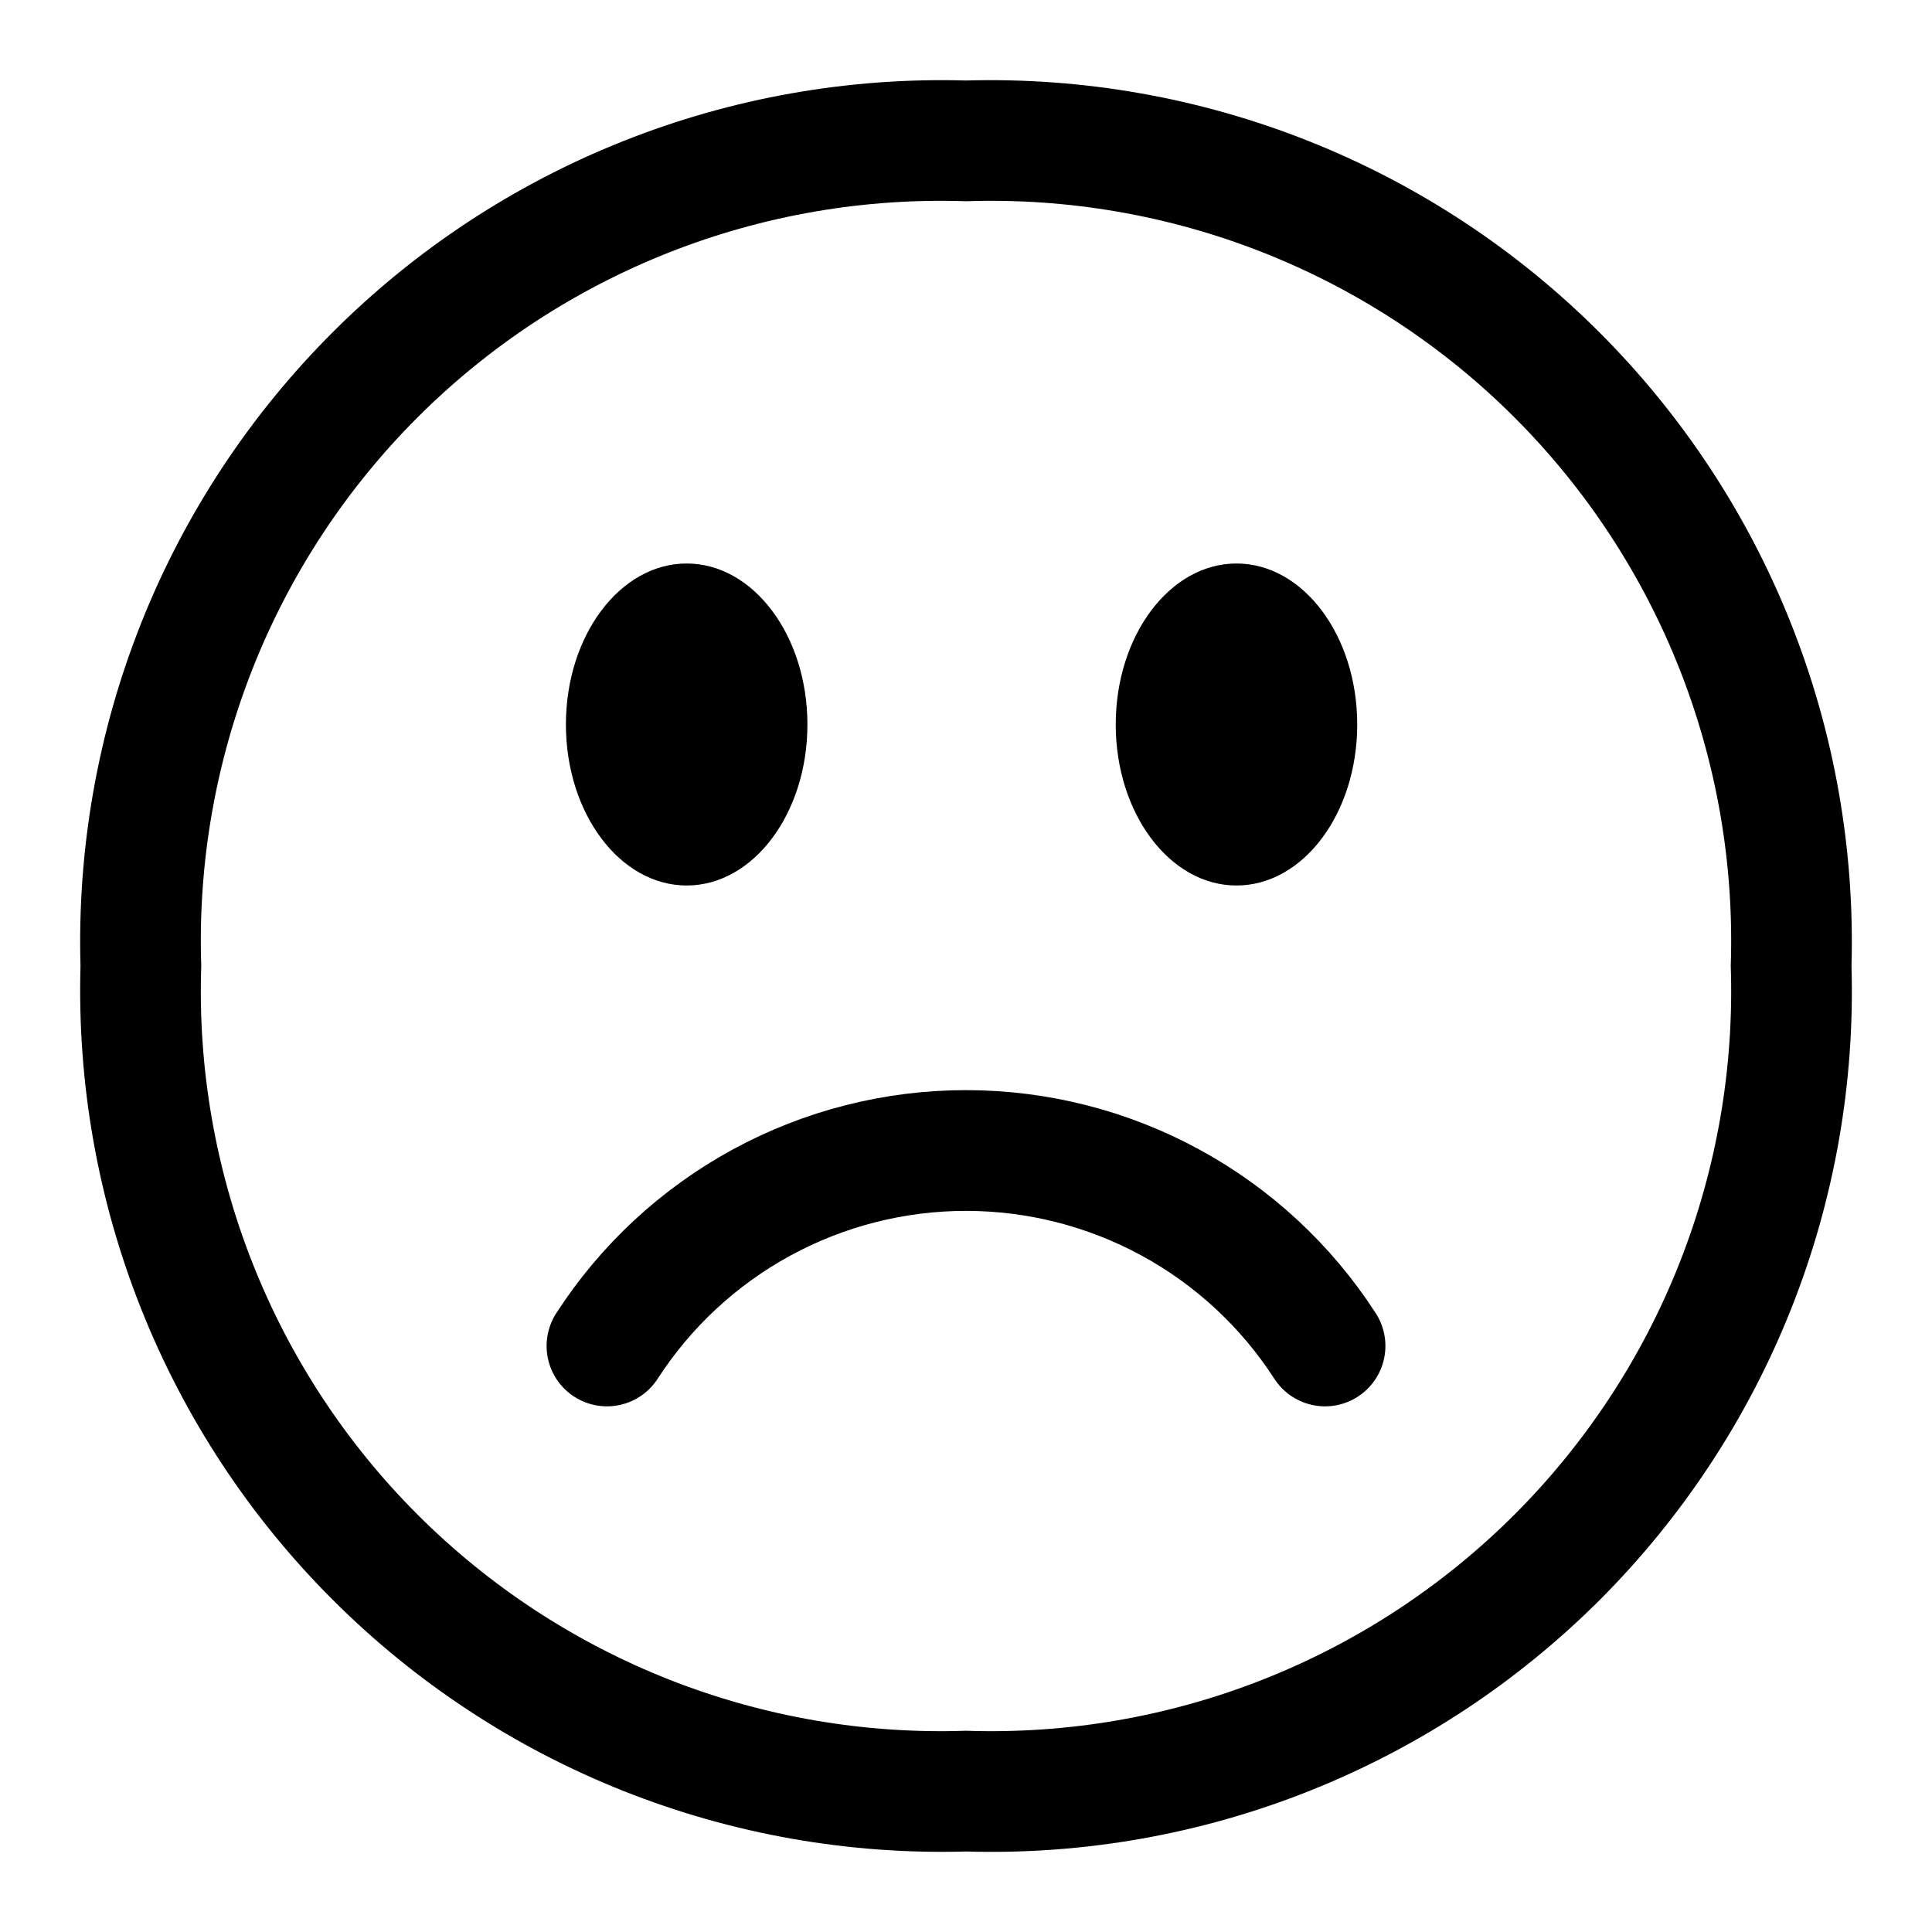<svg height="24" viewBox="0 0 24 24" width="24" xmlns="http://www.w3.org/2000/svg">
    <path
            d="M12,2.5C13.259,2.457 14.514,2.673 15.686,3.135C16.858,3.597 17.923,4.295 18.814,5.186C19.705,6.077 20.403,7.142 20.865,8.314C21.327,9.486 21.543,10.741 21.5,12C21.543,13.259 21.327,14.514 20.865,15.686C20.403,16.858 19.705,17.923 18.814,18.814C17.923,19.705 16.858,20.403 15.686,20.865C14.514,21.327 13.259,21.543 12,21.5C10.741,21.543 9.486,21.327 8.314,20.865C7.142,20.403 6.077,19.705 5.186,18.814C4.295,17.923 3.597,16.858 3.135,15.686C2.673,14.514 2.457,13.259 2.5,12C2.457,10.741 2.673,9.486 3.135,8.314C3.597,7.142 4.295,6.077 5.186,5.186C6.077,4.295 7.142,3.597 8.314,3.135C9.486,2.673 10.741,2.457 12,2.5ZM12,1C10.544,0.959 9.095,1.215 7.742,1.753C6.389,2.291 5.159,3.1 4.13,4.13C3.1,5.16 2.291,6.389 1.753,7.742C1.215,9.095 0.959,10.544 1,12C0.959,13.456 1.215,14.905 1.753,16.258C2.291,17.611 3.1,18.841 4.13,19.87C5.159,20.9 6.389,21.709 7.742,22.247C9.095,22.785 10.544,23.041 12,23C13.456,23.043 14.906,22.788 16.26,22.25C17.614,21.712 18.843,20.904 19.874,19.874C20.904,18.843 21.712,17.614 22.25,16.26C22.788,14.906 23.043,13.456 23,12C23.041,10.544 22.785,9.095 22.247,7.742C21.709,6.389 20.9,5.16 19.87,4.13C18.84,3.1 17.611,2.291 16.258,1.753C14.905,1.215 13.456,0.959 12,1Z"
            />
    <path
            d="M8.53,11C9.358,11 10.03,10.105 10.03,9C10.03,7.895 9.358,7 8.53,7C7.702,7 7.03,7.895 7.03,9C7.03,10.105 7.702,11 8.53,11Z"
            />
    <path
            d="M15.36,11C16.188,11 16.86,10.105 16.86,9C16.86,7.895 16.188,7 15.36,7C14.532,7 13.86,7.895 13.86,9C13.86,10.105 14.532,11 15.36,11Z"
            />
    <path
            d="M7.54,16.72C8.021,15.975 8.682,15.362 9.461,14.938C10.24,14.514 11.113,14.292 12,14.292C12.887,14.292 13.76,14.514 14.539,14.938C15.318,15.362 15.979,15.975 16.46,16.72"
            stroke-width="1.5"
            stroke="currentcolor"
            stroke-opacity="1"
            fill-opacity="0"
            stroke-linecap="round"
    />
</svg>
